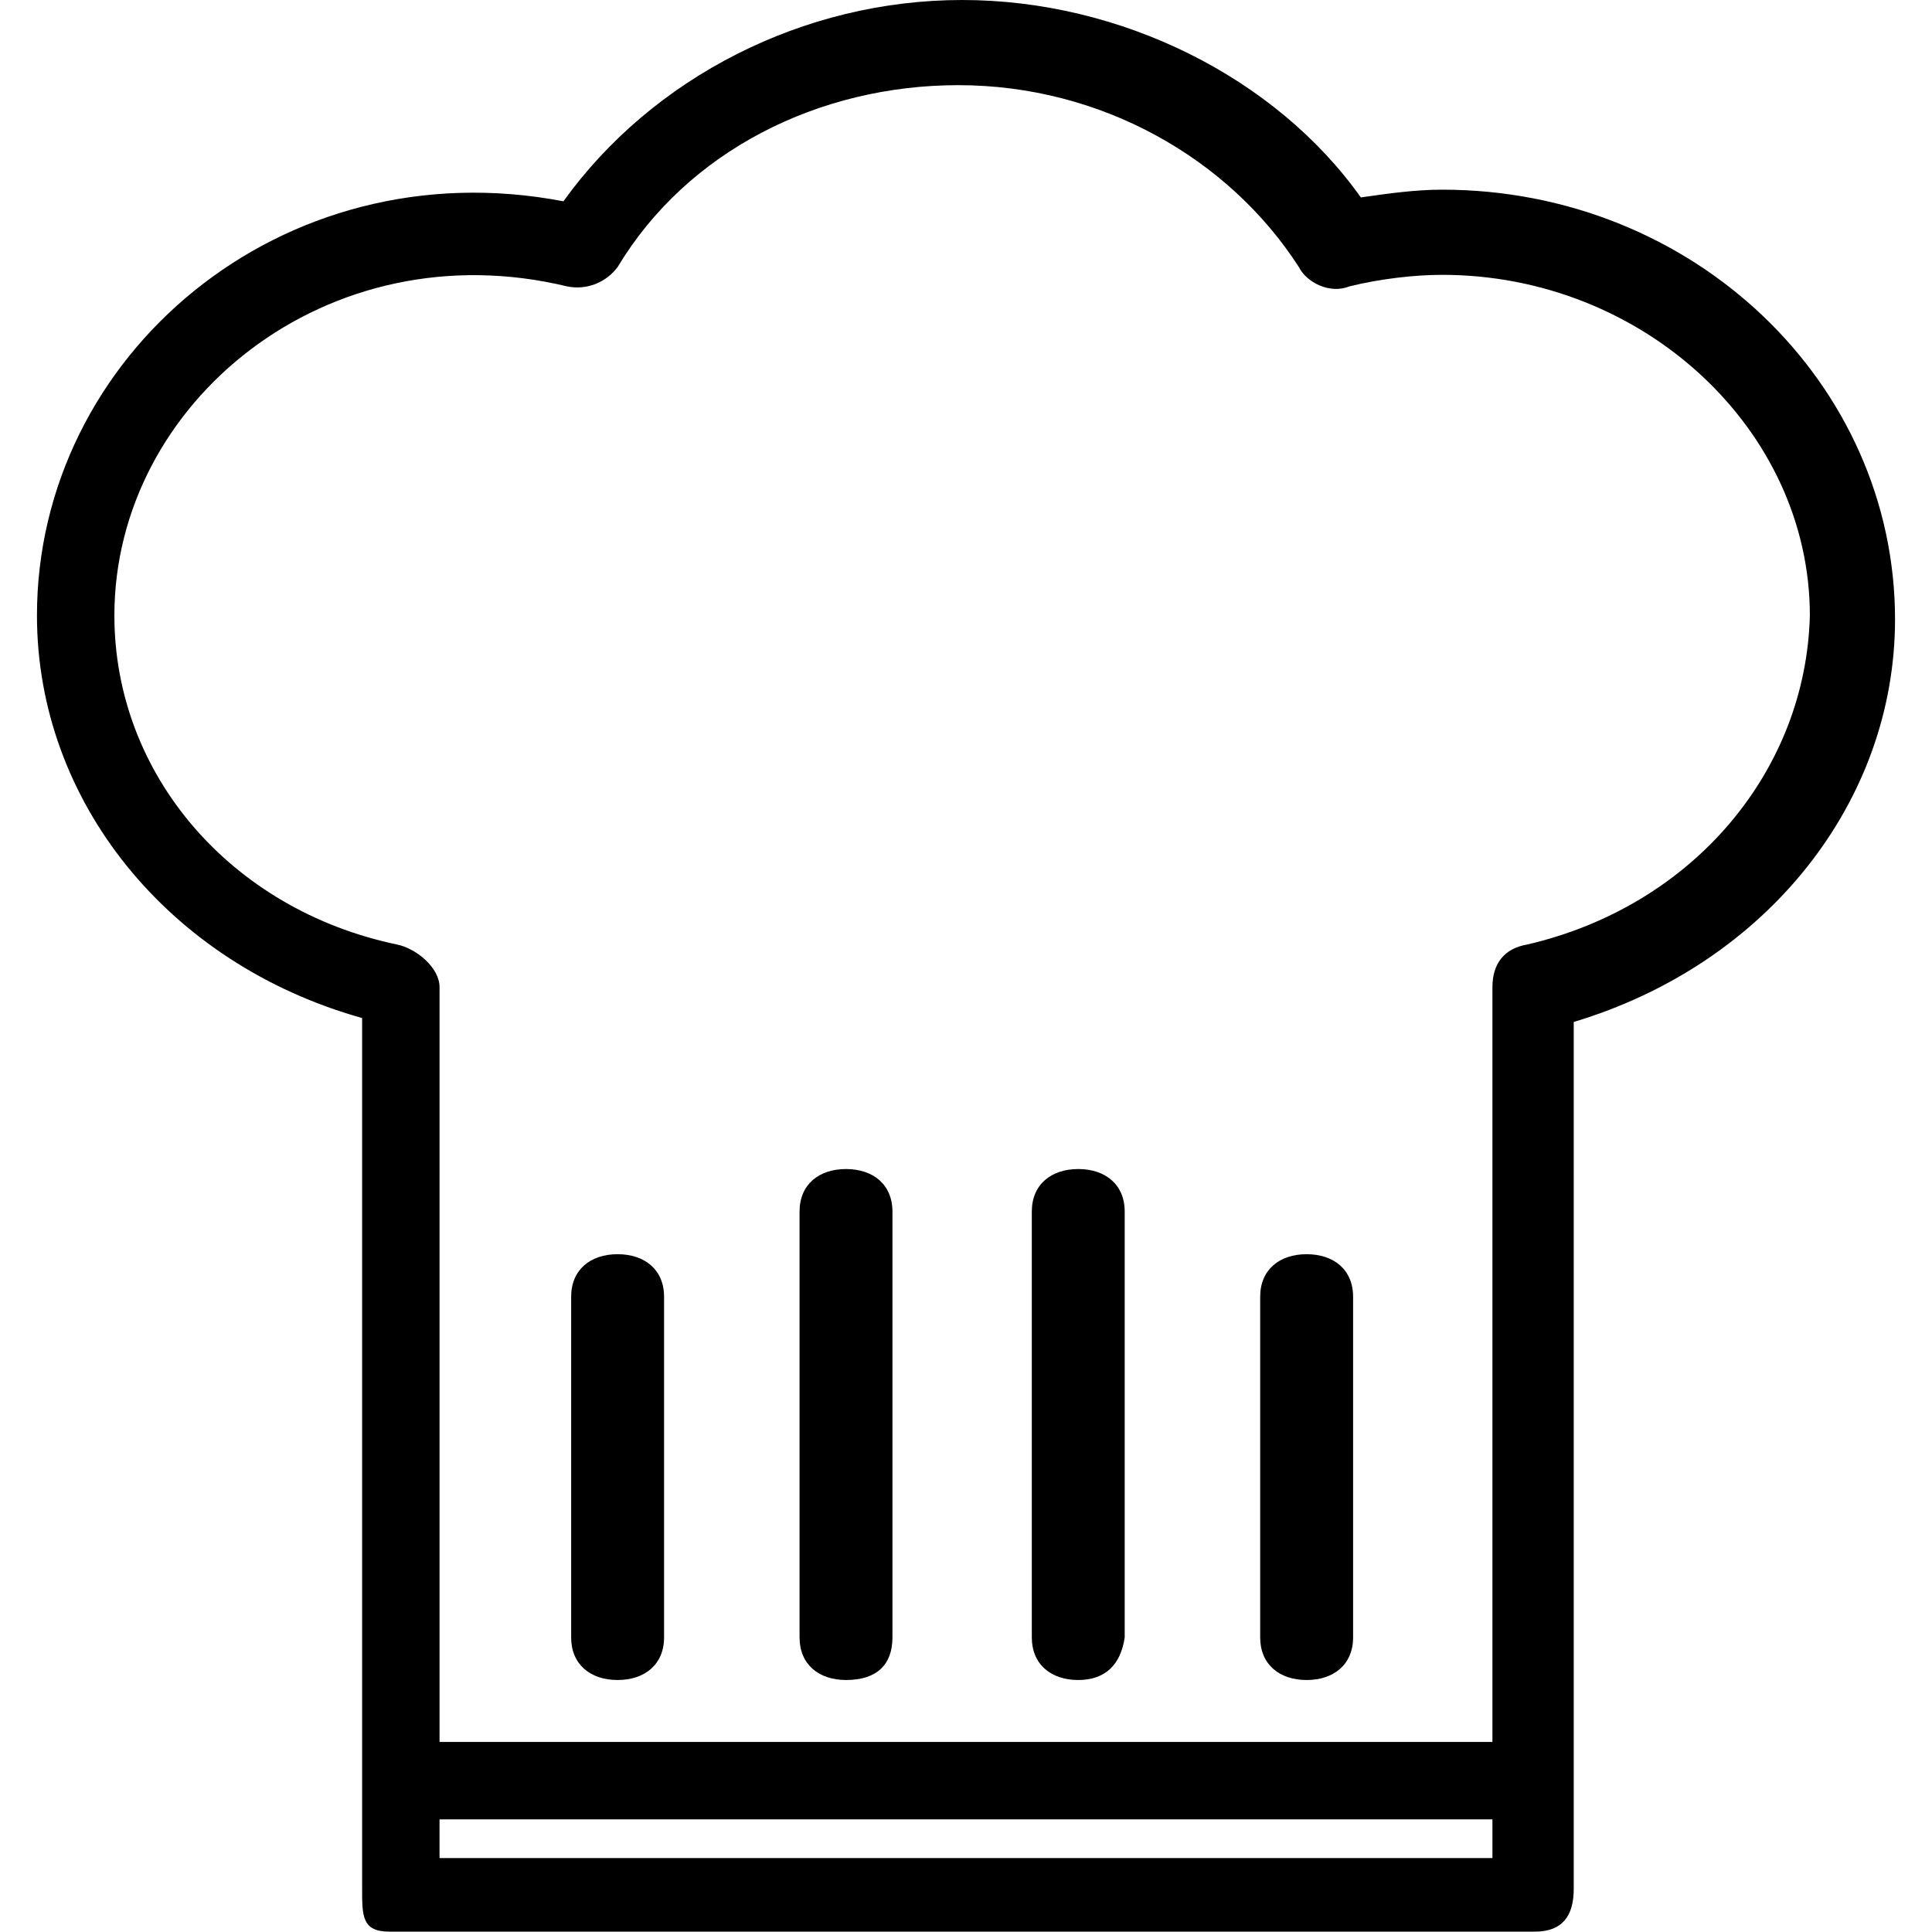 <?xml version="1.0" encoding="utf-8"?>
<!-- Generator: Adobe Illustrator 16.2.1, SVG Export Plug-In . SVG Version: 6.00 Build 0)  -->
<!DOCTYPE svg PUBLIC "-//W3C//DTD SVG 1.1//EN" "http://www.w3.org/Graphics/SVG/1.1/DTD/svg11.dtd">
<svg version="1.1" id="Ebene_1" xmlns="http://www.w3.org/2000/svg" xmlns:xlink="http://www.w3.org/1999/xlink" x="0px" y="0px"
	 width="512px" height="512px" viewBox="-224 -224 512 512" enable-background="new -224 -224 512 512" xml:space="preserve">
<path d="M0.196,221.22c-7.176,0-12.306-4.108-12.306-11.292V97.086c0-7.184,5.129-11.281,12.306-11.281
	c7.184,0,12.312,4.098,12.312,11.281v112.842C12.508,217.111,8.406,221.22,0.196,221.22z M61.755,221.22
	c-7.184,0-12.315-4.108-12.315-11.292V97.086c0-7.184,5.132-11.281,12.315-11.281c7.17,0,12.303,4.098,12.303,11.281v112.842
	C73.03,217.111,68.925,221.22,61.755,221.22z M-60.327,221.22c-7.184,0-12.311-4.108-12.311-11.292v-90.271
	c0-7.184,5.127-11.279,12.311-11.279s12.312,4.096,12.312,11.279v90.271C-48.015,217.111-53.143,221.22-60.327,221.22z
	 M122.272,221.22c-7.183,0-12.312-4.108-12.312-11.292v-90.271c0-7.184,5.129-11.279,12.312-11.279
	c7.18,0,12.312,4.096,12.312,11.279v90.271C134.585,217.111,129.452,221.22,122.272,221.22z M158.178-173.735
	c-7.183,0-14.358,1.028-21.541,2.053C114.069-203.483,73.03-224,30.973-224c-42.062,0-82.07,20.517-105.66,53.347
	c-74.892-14.366-139.517,41.032-139.517,109.762c0,49.242,34.876,92.326,86.17,106.683v230.816c0,7.186,0,11.292,7.184,11.292
	h303.65c7.186,0,10.256-4.106,10.256-11.292V46.829c51.293-15.394,85.147-58.478,85.147-106.694
	C278.204-122.442,224.854-173.735,158.178-173.735z M-108.543,268.404h1.025v-10.255H171.51v10.255H-108.543z M180.745,26.304
	c-6.148,1.029-9.235,5.131-9.235,11.285v200.039h-279.027V37.589c0-5.128-6.155-10.256-11.284-11.285
	c-44.109-9.232-74.886-45.134-74.886-87.195c0-56.423,56.421-102.585,120.026-87.198c5.129,1.025,10.258-1.025,13.334-5.131
	c18.462-30.774,53.347-48.211,90.272-48.211c37.958,0,71.808,19.491,90.271,48.211c2.056,4.105,8.215,7.185,13.343,5.131
	c8.209-2.049,17.436-3.077,24.618-3.077c53.344,0,97.453,41.035,97.453,90.274C254.611-19.858,224.854,16.046,180.745,26.304z"/>
</svg>
